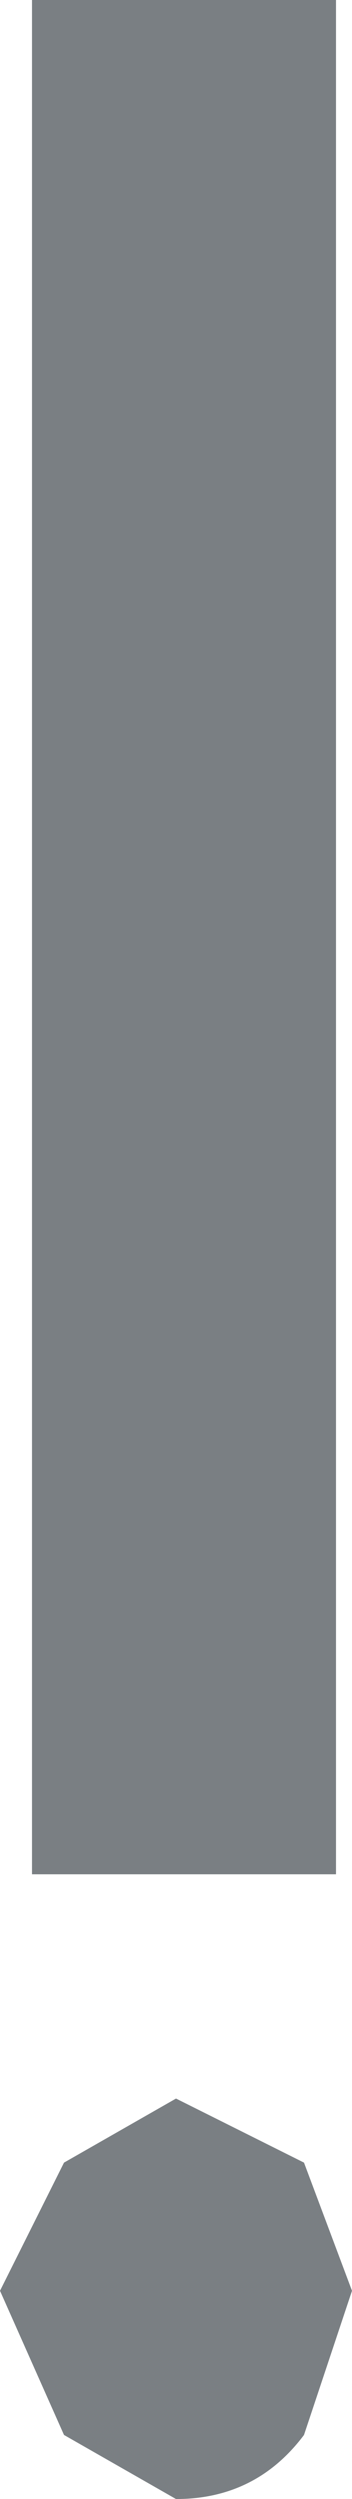 <?xml version="1.0" encoding="UTF-8" standalone="no"?>
<svg xmlns:ffdec="https://www.free-decompiler.com/flash" xmlns:xlink="http://www.w3.org/1999/xlink" ffdec:objectType="shape" height="7.8px" width="1.1px" xmlns="http://www.w3.org/2000/svg">
  <g transform="matrix(1.0, 0.0, 0.0, 1.0, 0.0, 0.0)">
    <path d="M0.55 7.8 L0.2 7.6 0.0 7.15 0.2 6.75 0.55 6.55 0.95 6.75 1.1 7.15 0.95 7.6 Q0.8 7.8 0.55 7.8 M1.05 0.0 L1.05 5.85 0.1 5.85 0.1 0.0 1.05 0.0" fill="#7a7f83" fill-rule="evenodd" stroke="none"/>
  </g>
</svg>
